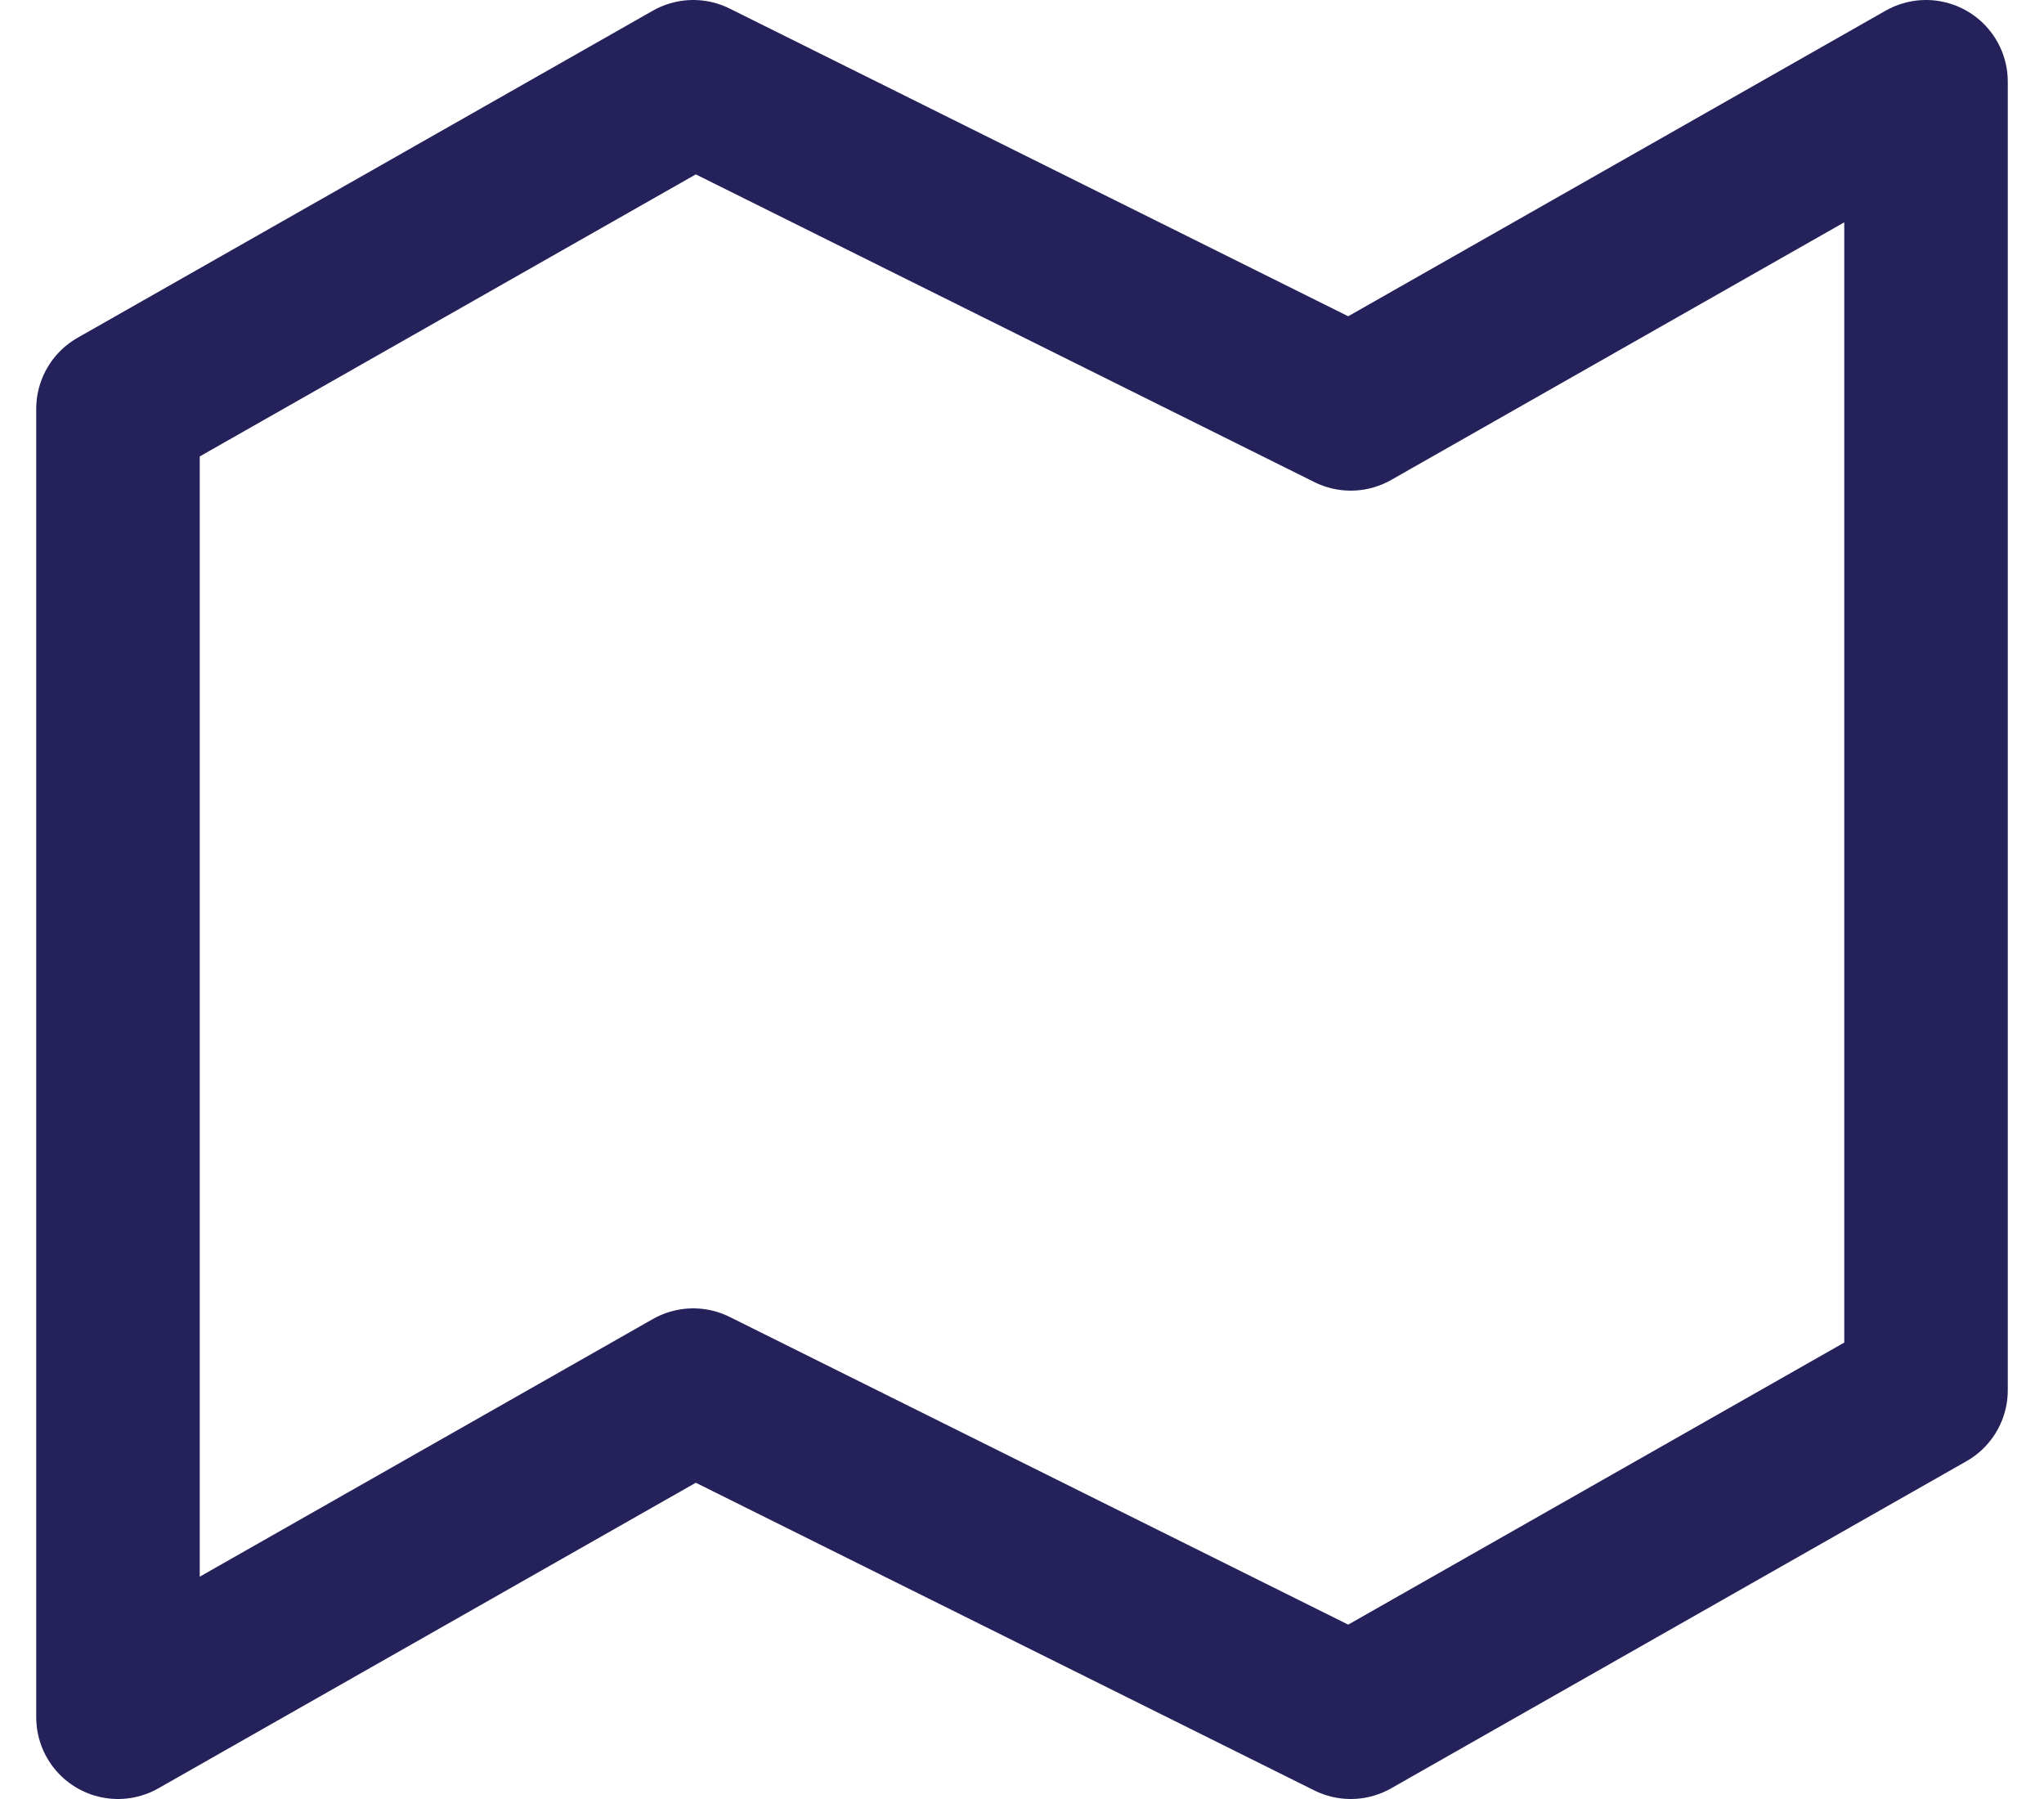<svg width="25" height="22" viewBox="0 0 25 22" fill="none" xmlns="http://www.w3.org/2000/svg">
<path d="M1.443 5V21L8.479 17L16.521 21L23.557 17V1L16.521 5L8.479 1L1.443 5Z" stroke="#25215B" stroke-width="2" stroke-linecap="round" stroke-linejoin="round"/>
</svg>

